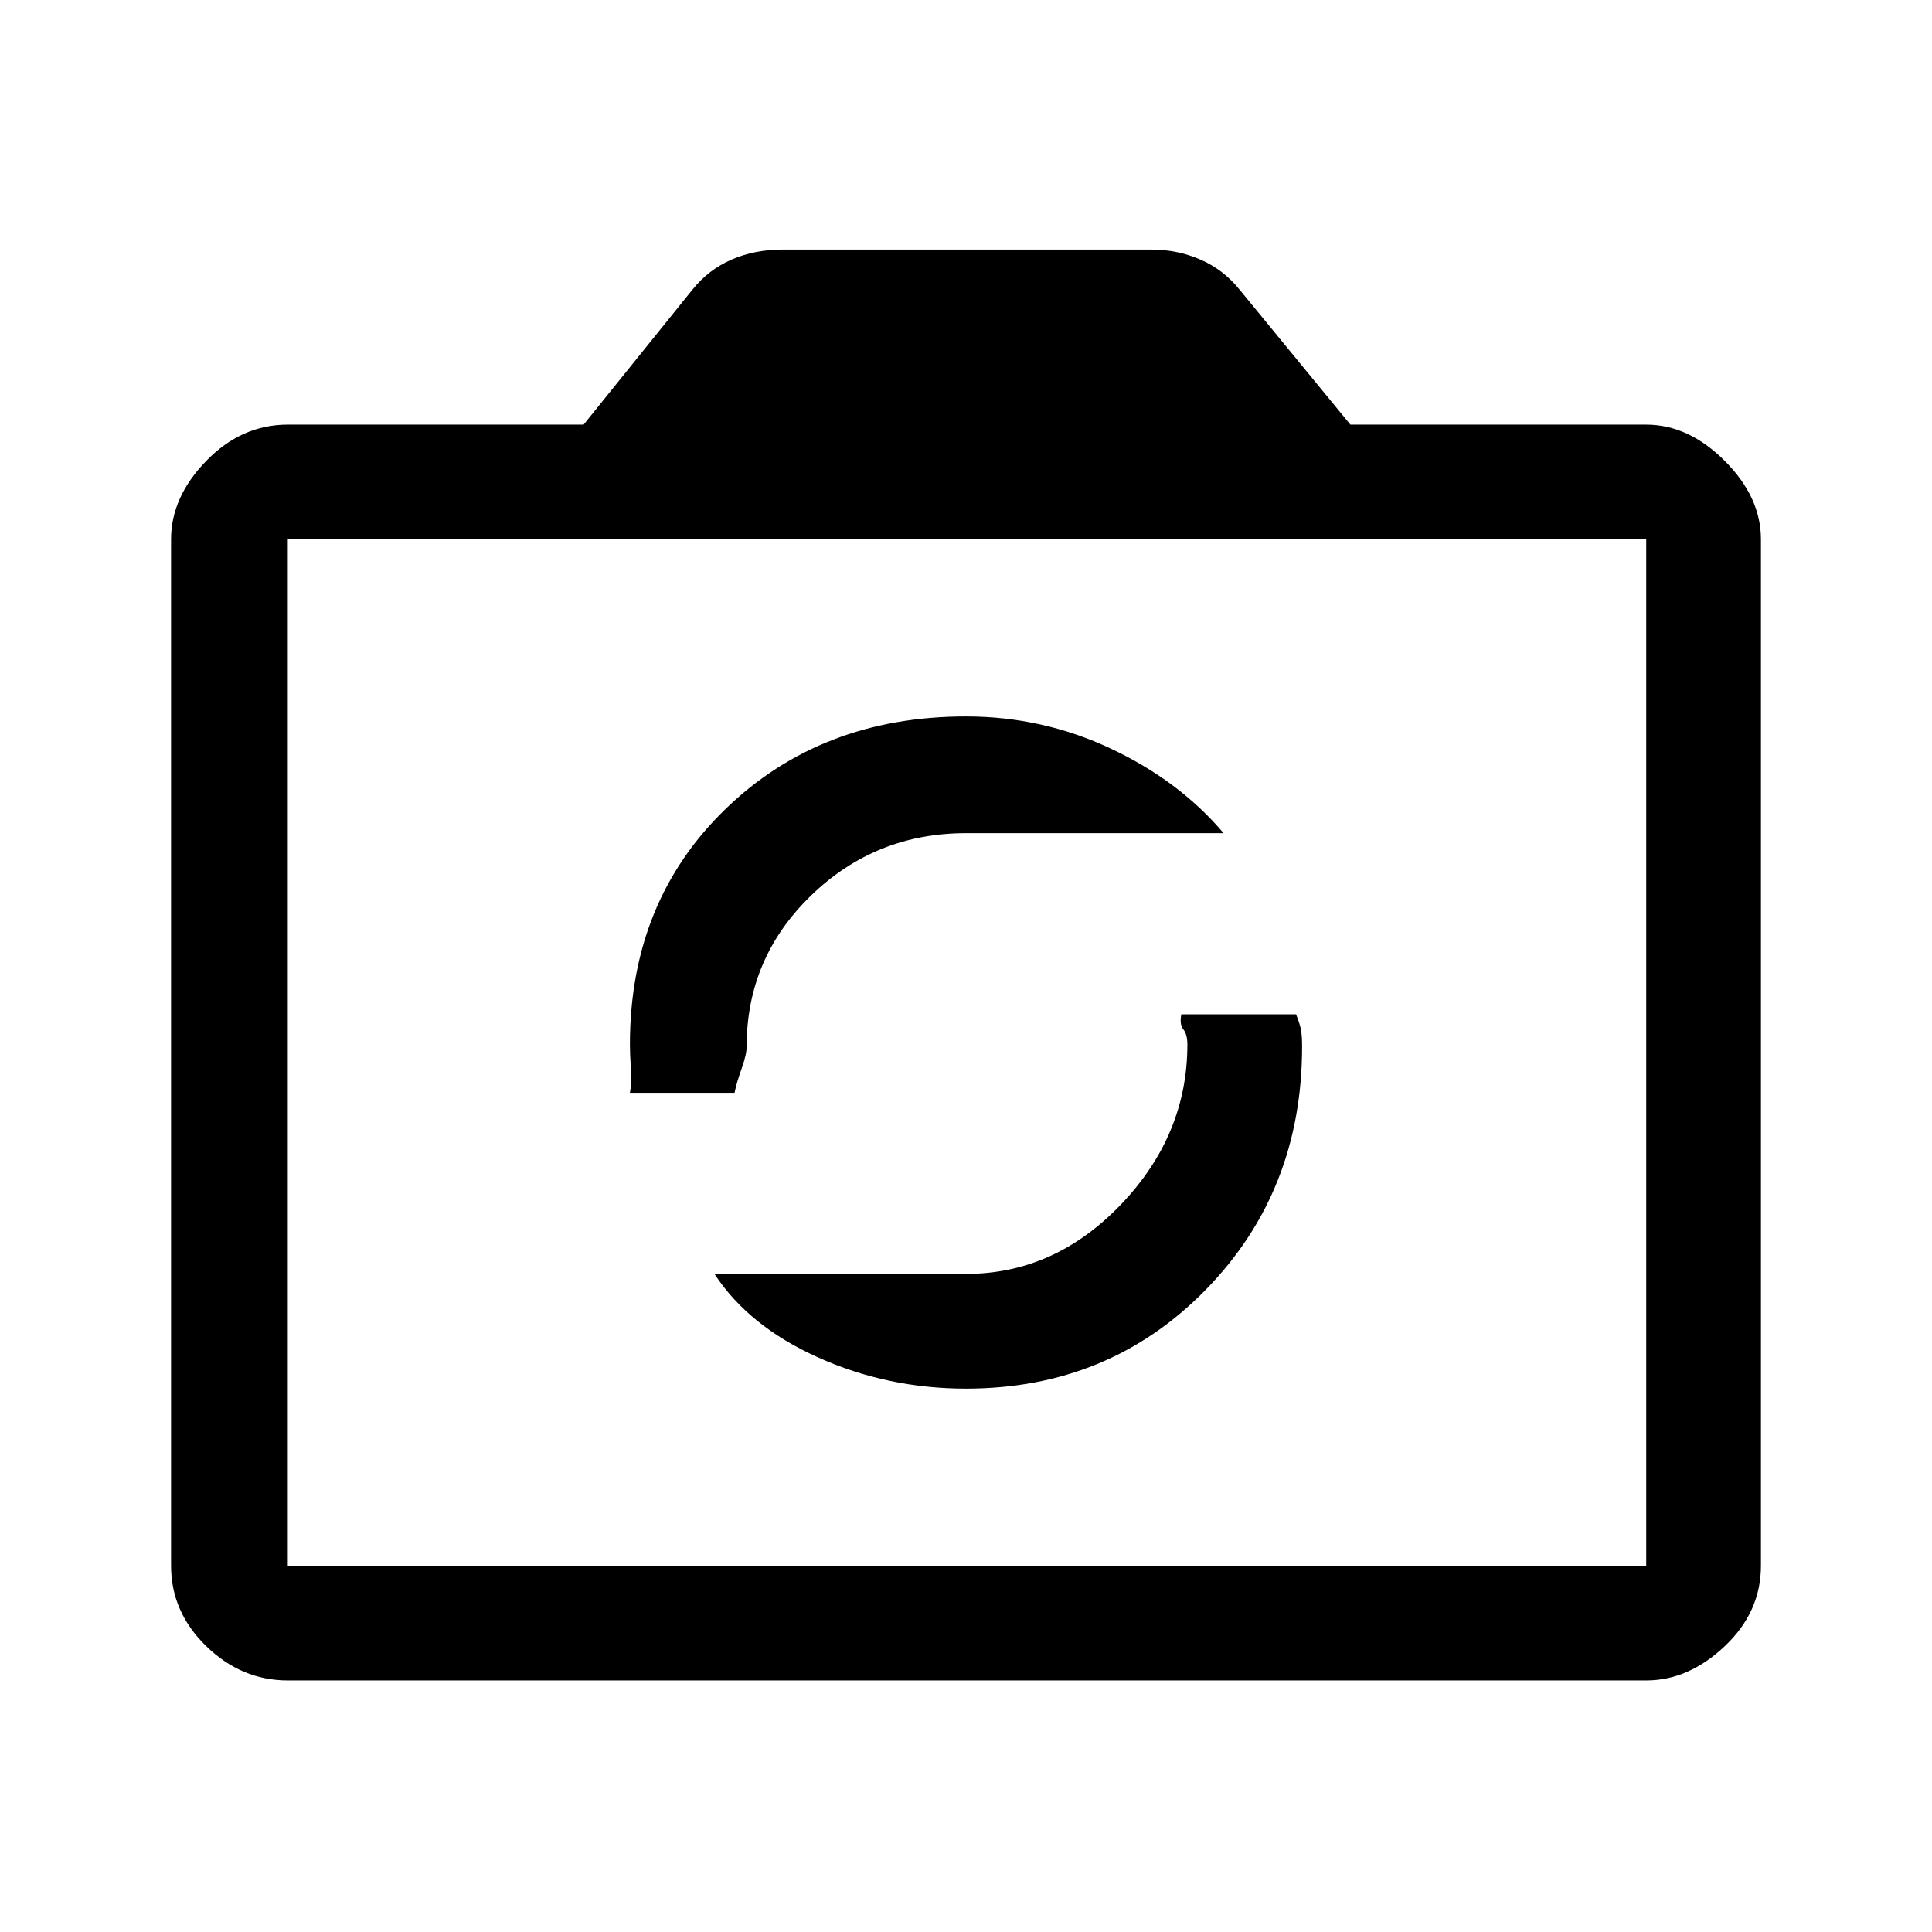 <svg xmlns="http://www.w3.org/2000/svg" height="48" width="48"><path d="M24 34.5q3.55 0 5.95-2.45 2.4-2.45 2.4-6.05 0-.25-.025-.4-.025-.15-.125-.4h-2.85q-.05.25.05.375t.1.375q0 2.25-1.65 3.975T24 31.65h-6.25q.85 1.3 2.575 2.075Q22.05 34.5 24 34.5Zm-8.35-7.35h2.6q.05-.25.175-.6.125-.35.125-.55 0-2.2 1.6-3.75 1.6-1.55 3.85-1.55h6.4q-1.1-1.3-2.8-2.1-1.7-.8-3.6-.8-3.6 0-5.975 2.3-2.375 2.3-2.375 5.85 0 .25.025.6t-.025.6Zm-8.5 14.6q-1.15 0-2.025-.85t-.875-2V13.4q0-1.05.875-1.95.875-.9 2.025-.9h7.35l2.7-3.35q.4-.5.975-.75t1.275-.25h9.15q.65 0 1.225.25.575.25.975.75l2.75 3.35h7.35q1.05 0 1.95.9.9.9.9 1.95v25.5q0 1.15-.9 2-.9.85-1.95.85ZM40.9 38.9V13.4H7.15v25.5ZM24 24Z"/></svg>